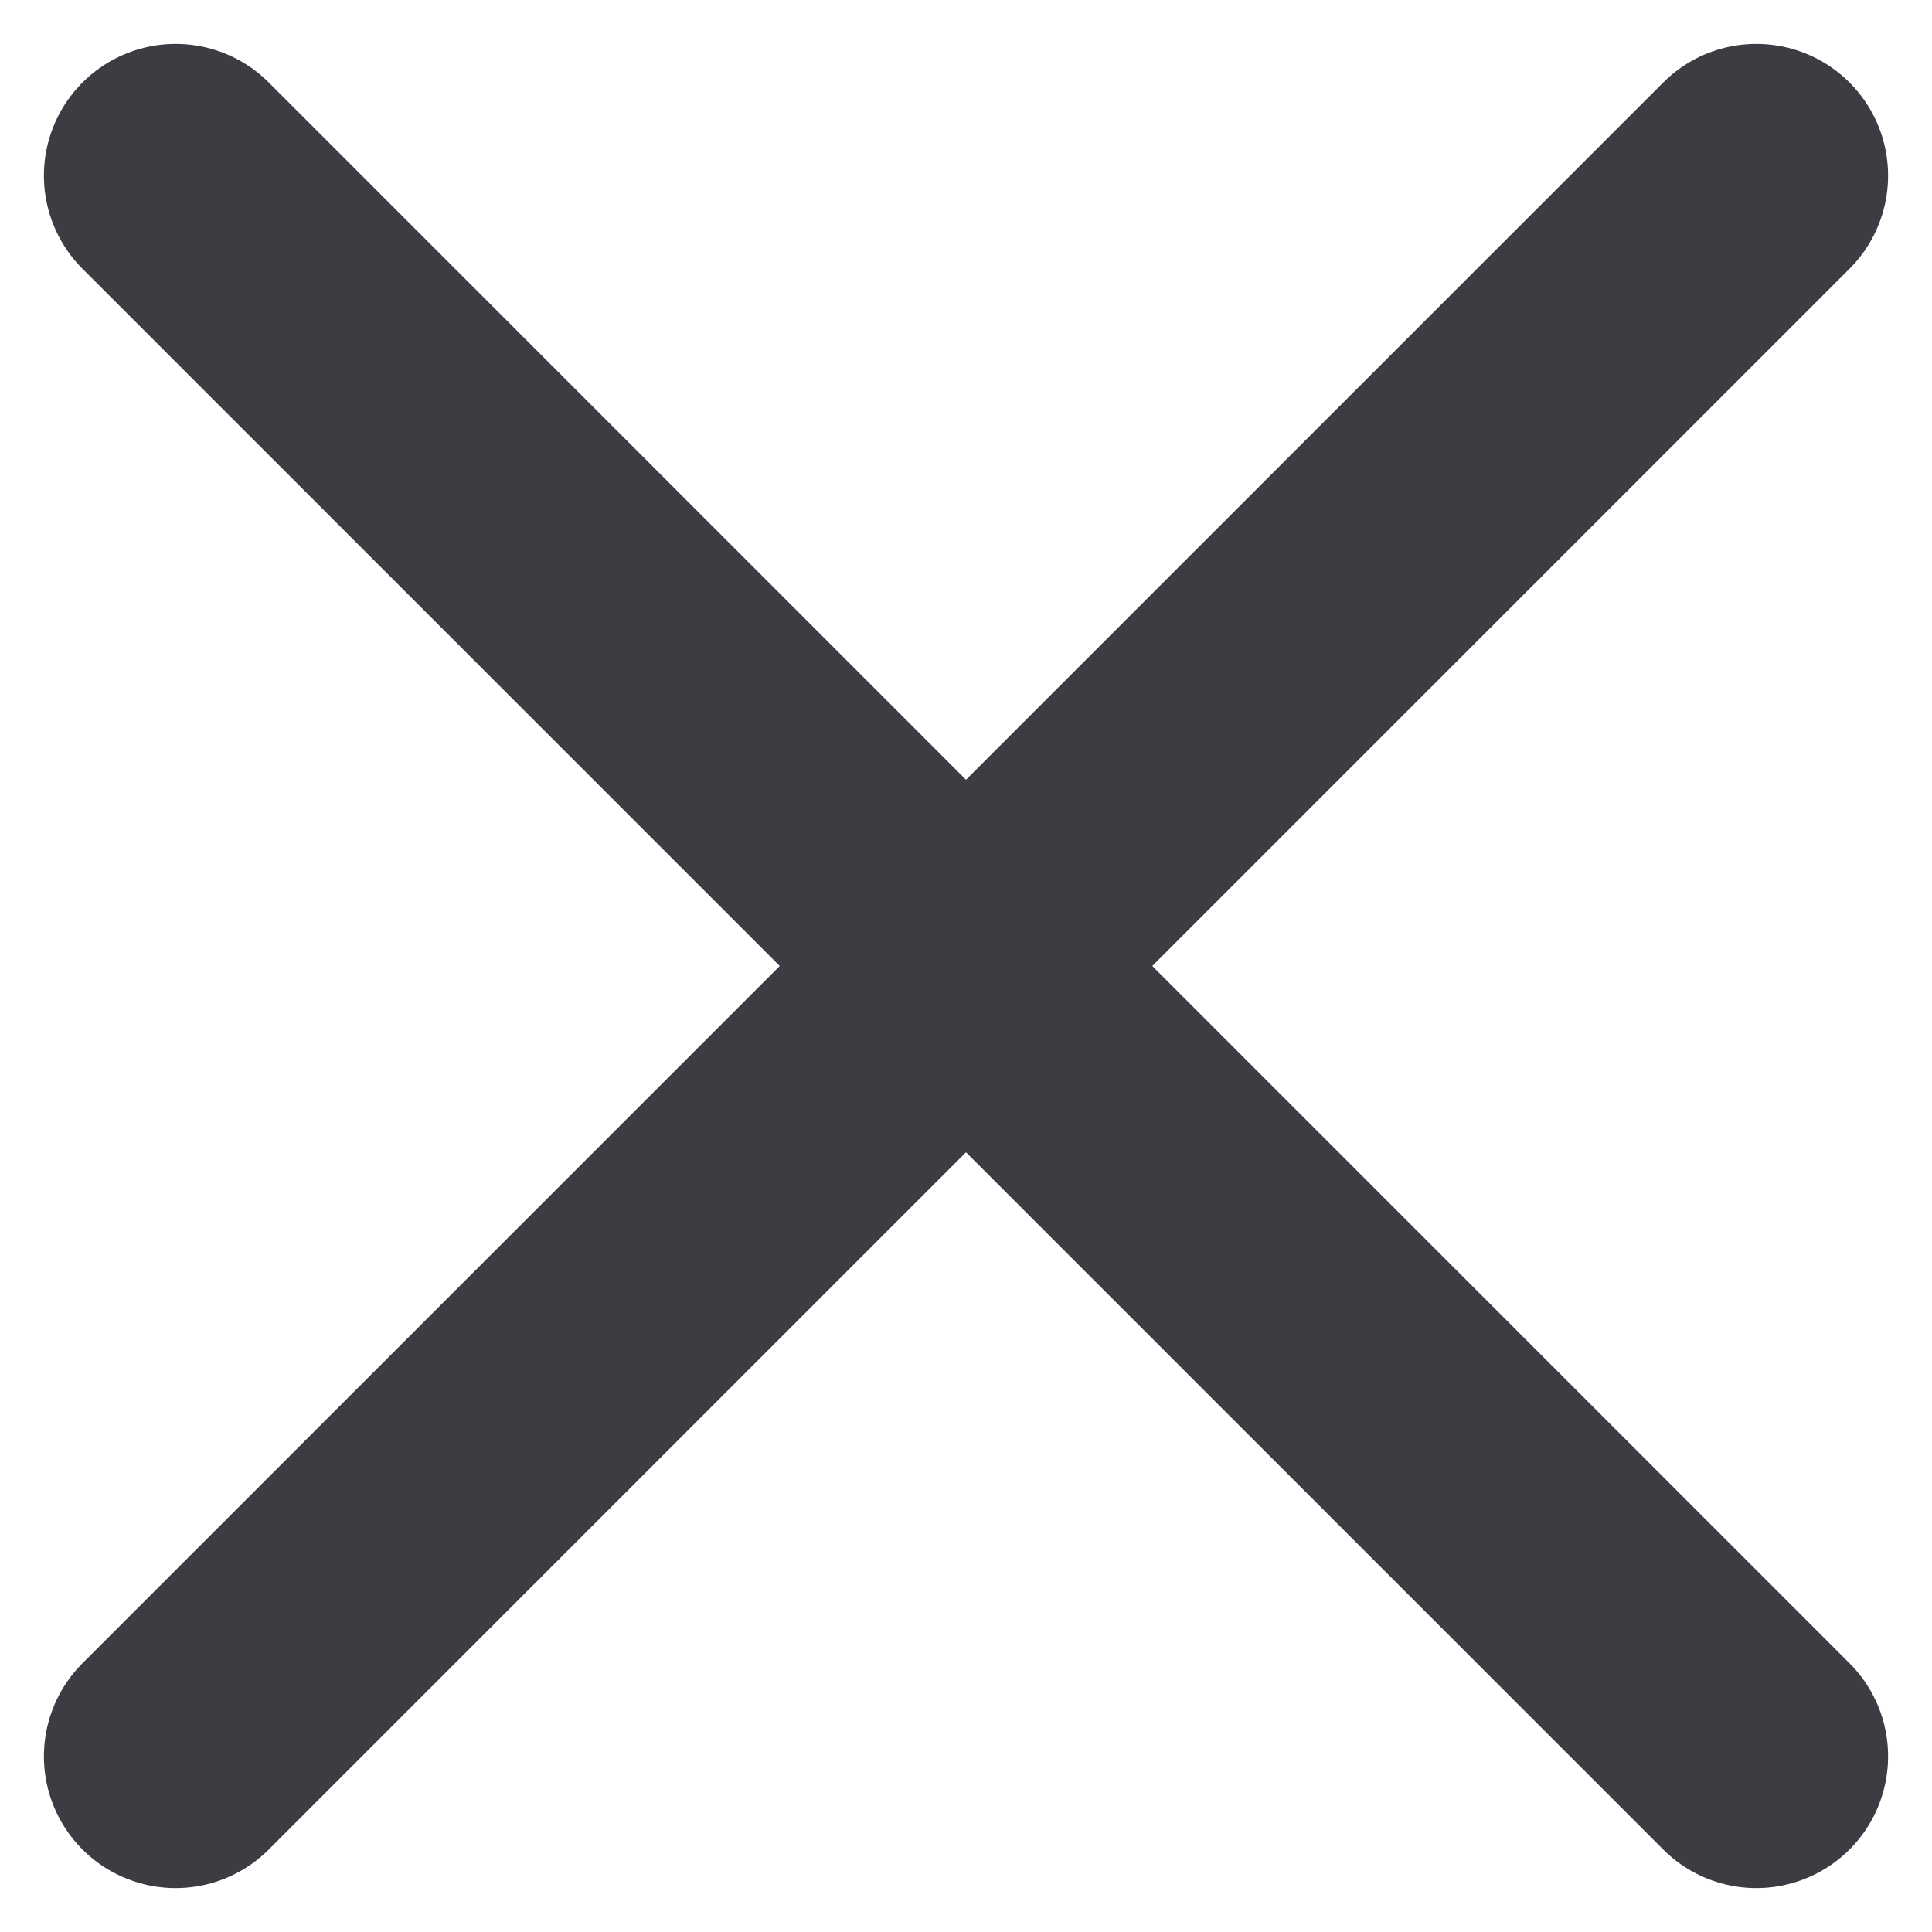 <svg width="22" height="22" viewBox="0 0 22 22" fill="none" xmlns="http://www.w3.org/2000/svg">
<path d="M20 2L2 20M2 2L20 20" stroke="#3C3C43" stroke-width="3" stroke-linecap="round" stroke-linejoin="round"/>
</svg>
